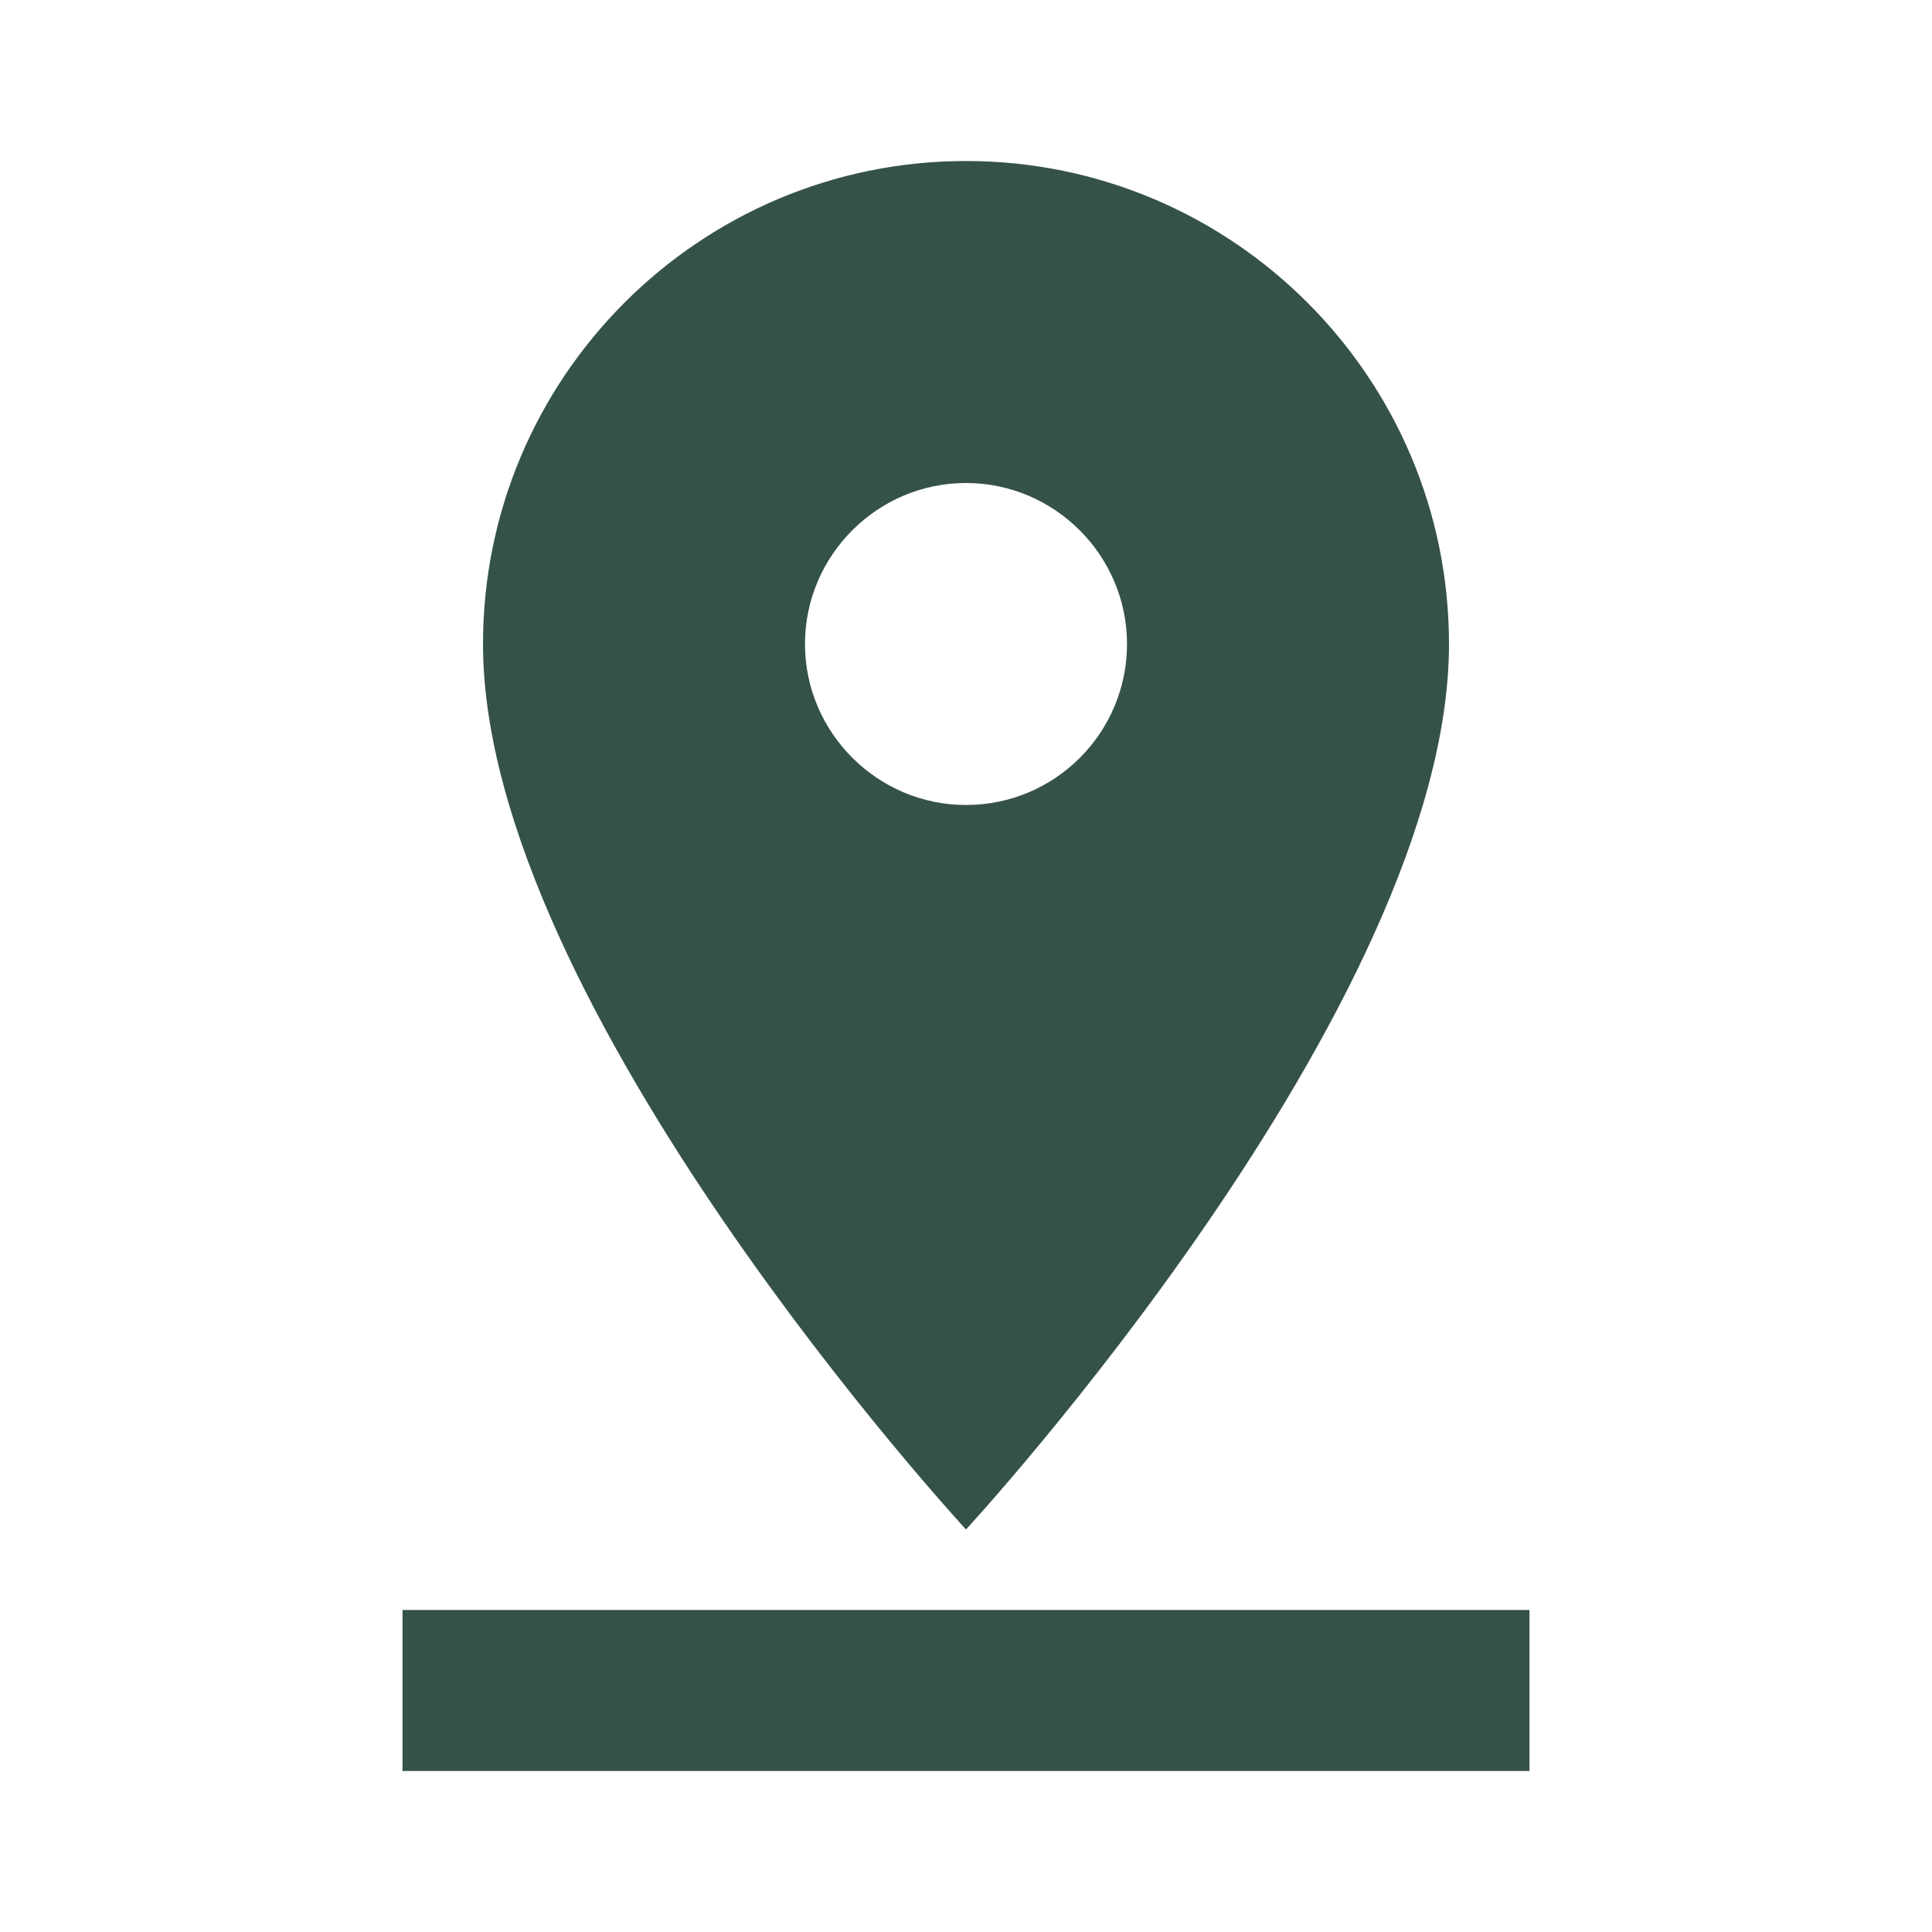 <svg width="50" height="50" viewBox="0 0 50 50" fill="none" xmlns="http://www.w3.org/2000/svg">
<path d="M37.5 16.667C37.5 9.771 31.896 4.167 25 4.167C18.104 4.167 12.5 9.771 12.5 16.667C12.5 26.042 25 39.583 25 39.583C25 39.583 37.5 26.042 37.5 16.667ZM20.833 16.667C20.833 14.375 22.708 12.5 25 12.5C27.292 12.5 29.167 14.375 29.167 16.667C29.167 18.958 27.312 20.833 25 20.833C22.708 20.833 20.833 18.958 20.833 16.667ZM10.417 41.667V45.833H39.583V41.667H10.417Z" fill="#35524a"/>
</svg>
